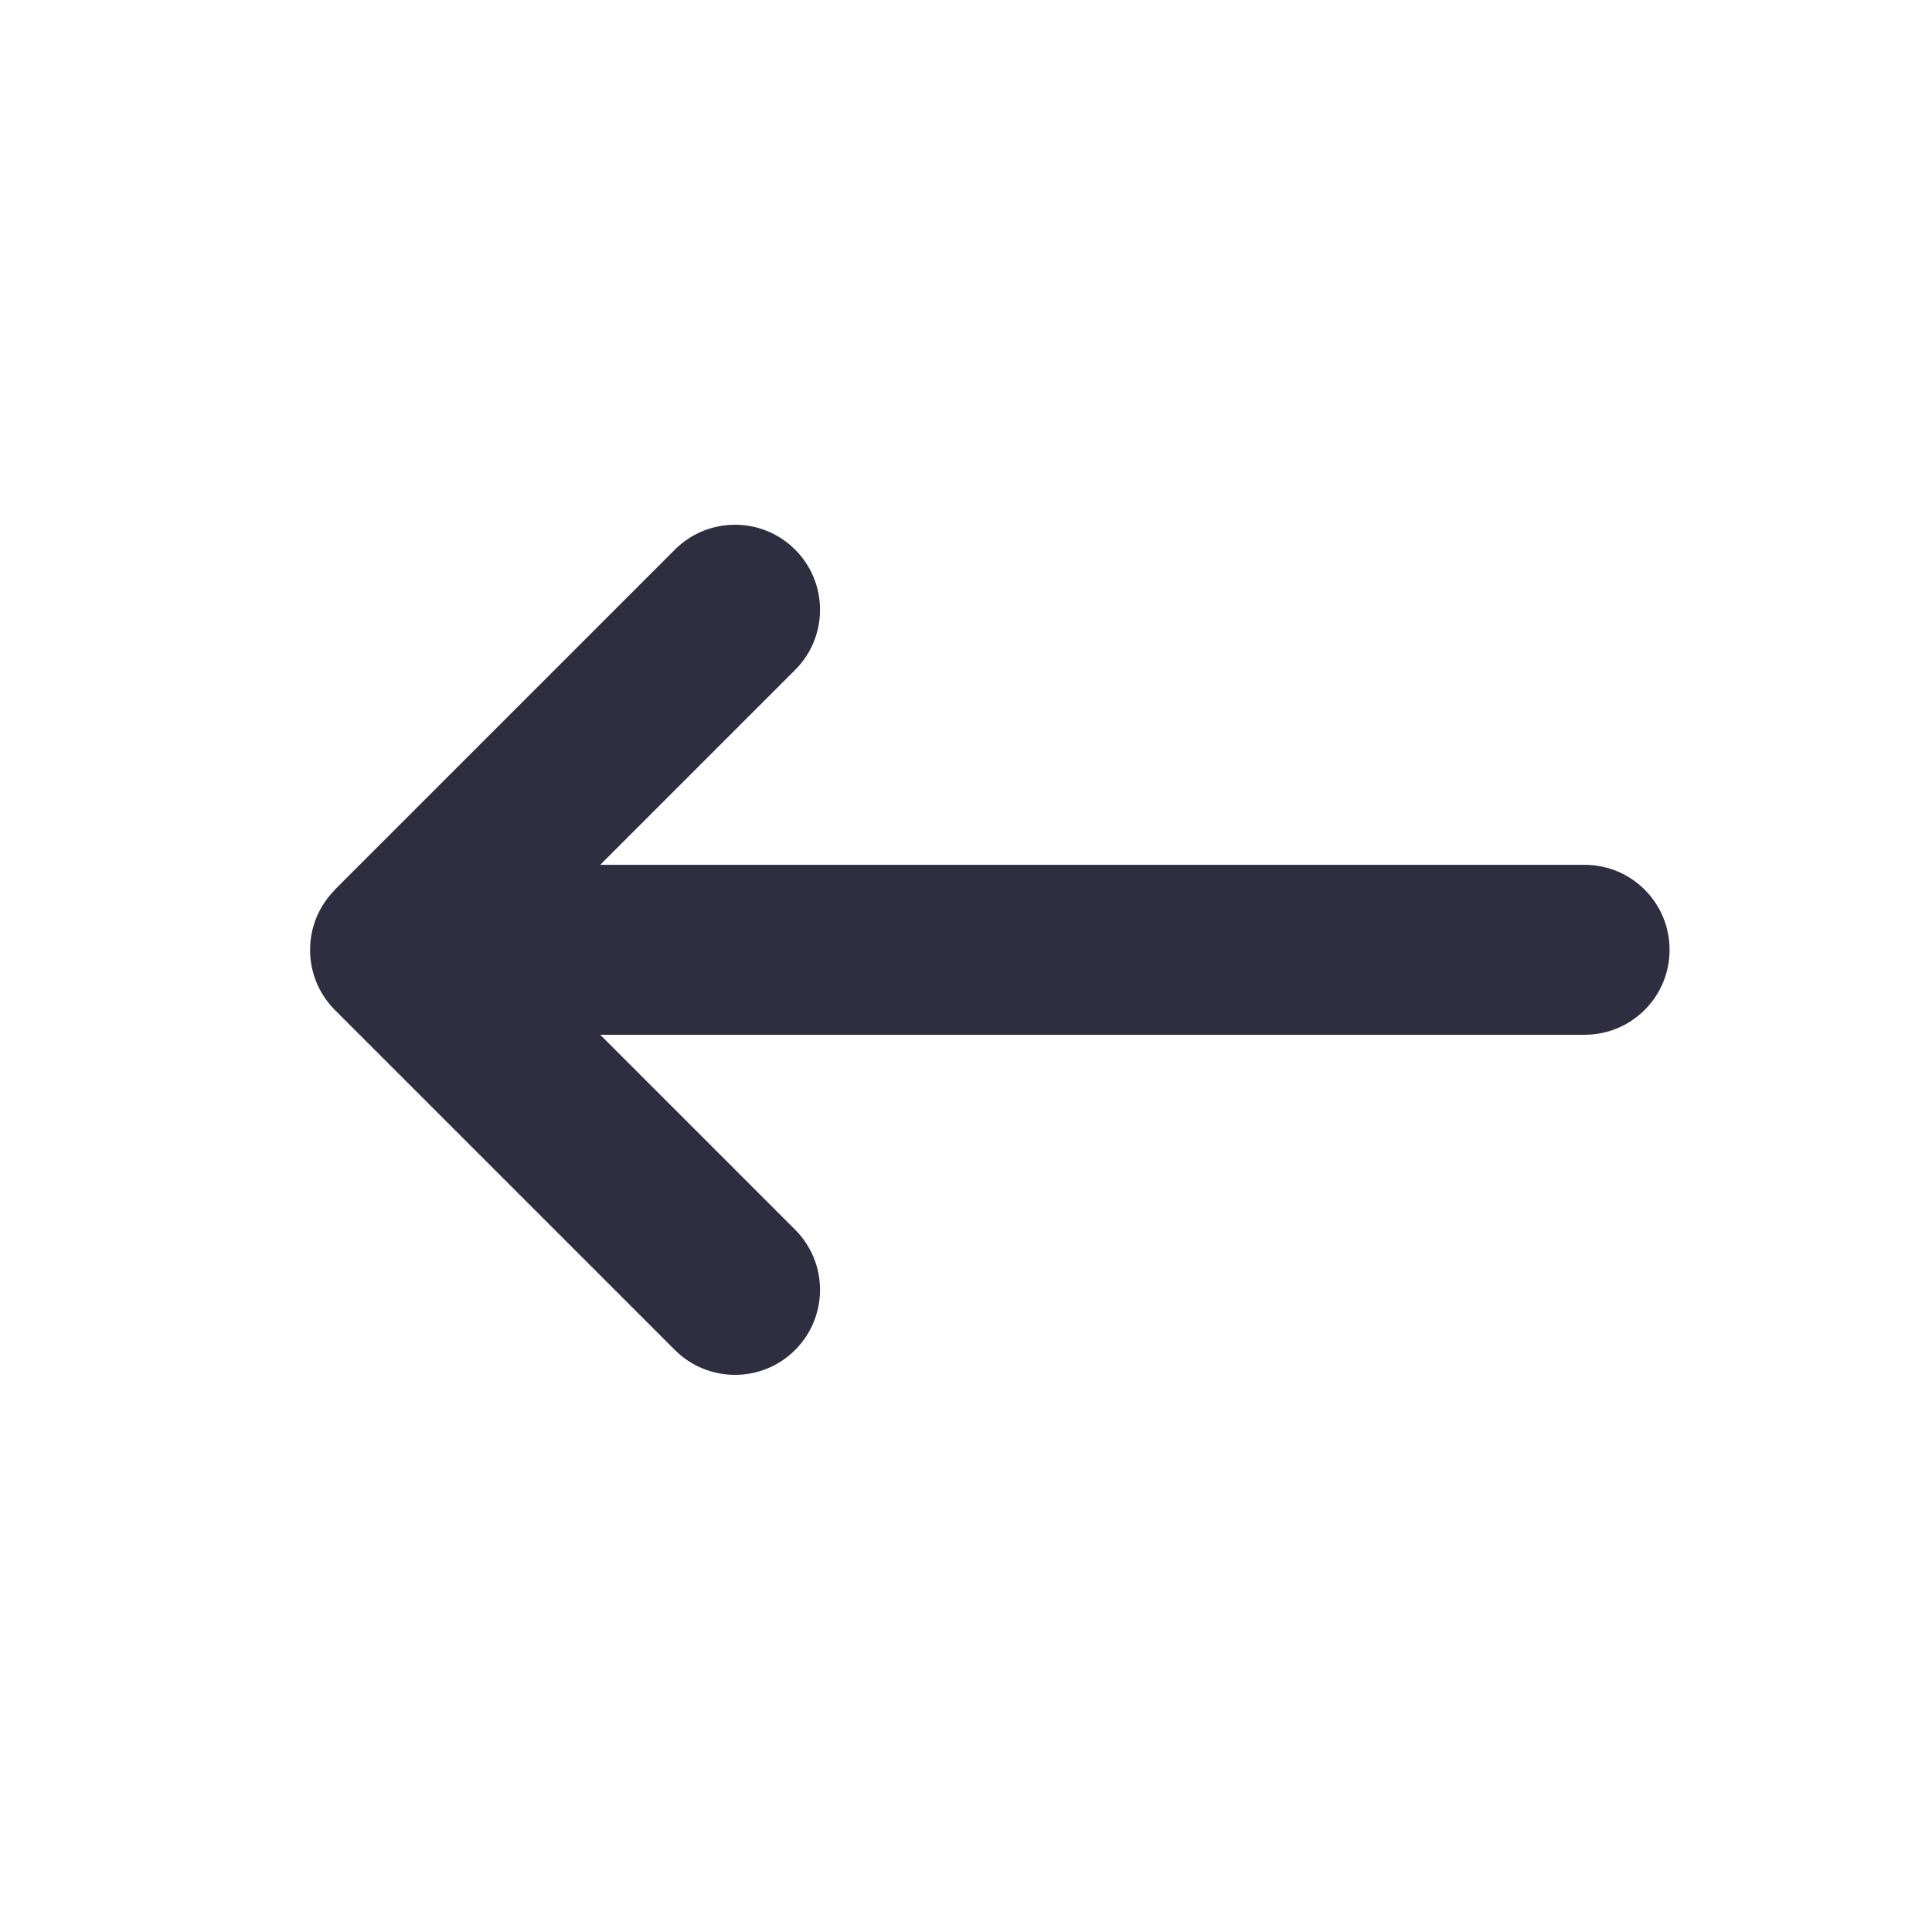 <svg width="59" height="59" viewBox="0 0 59 59" fill="none" xmlns="http://www.w3.org/2000/svg">
<path d="M10.229 27.173C9.216 28.186 9.216 29.832 10.229 30.846L20.609 41.226C21.623 42.239 23.269 42.239 24.282 41.226C25.296 40.212 25.296 38.566 24.282 37.552L18.33 31.6H48.391C49.826 31.6 50.986 30.441 50.986 29.005C50.986 27.57 49.826 26.41 48.391 26.41H18.33L24.282 20.458C25.296 19.445 25.296 17.799 24.282 16.785C23.269 15.771 21.623 15.771 20.609 16.785L10.229 27.165V27.173Z" fill="#2F2E41"/>
</svg>

